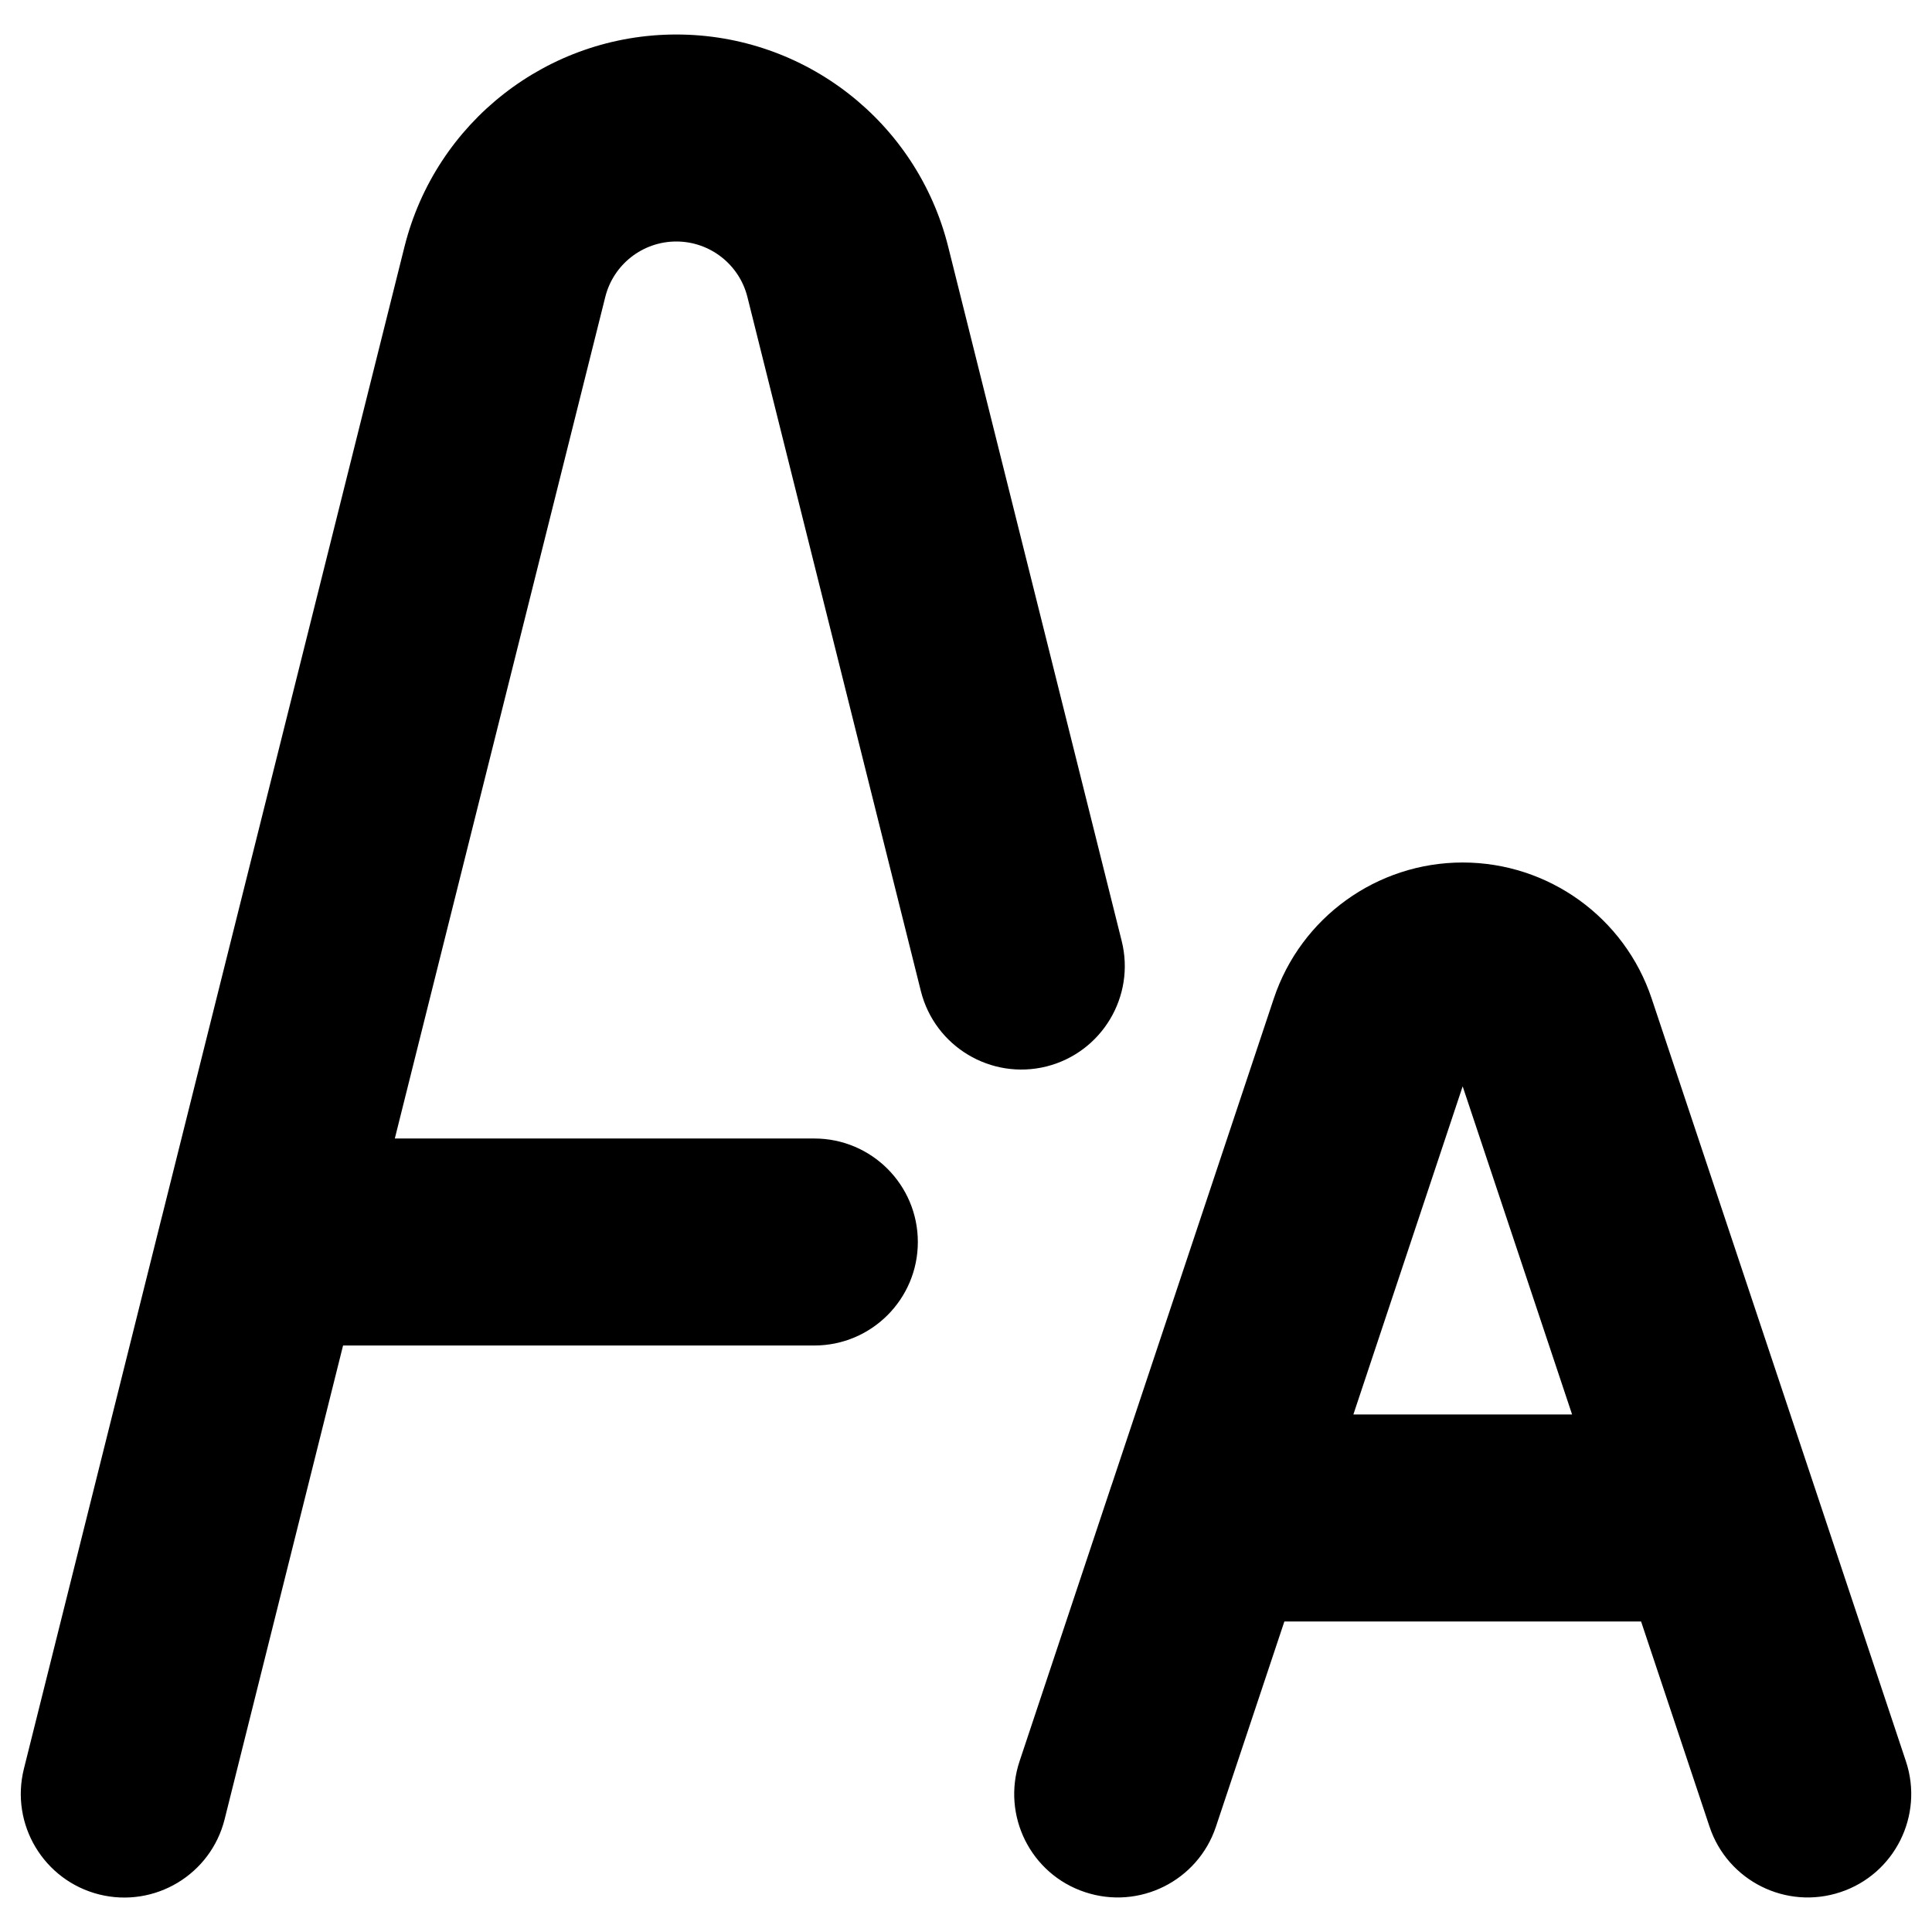 <svg xmlns="http://www.w3.org/2000/svg" fill="none" viewBox="0 0 14 14"><path fill="currentColor" fill-rule="evenodd" d="M4.386 2.152C4.445 1.916 4.657 1.75 4.901 1.75C5.144 1.75 5.357 1.916 5.416 2.152L6.673 7.182C6.774 7.584 7.181 7.828 7.583 7.728C7.984 7.627 8.229 7.22 8.128 6.818L6.871 1.788C6.645 0.884 5.833 0.25 4.901 0.25C3.969 0.25 3.157 0.884 2.931 1.788L1.177 8.802C1.174 8.812 1.172 8.823 1.169 8.833L0.173 12.818C0.073 13.22 0.317 13.627 0.719 13.728C1.121 13.828 1.528 13.584 1.628 13.182L2.486 9.75H5.901C6.315 9.75 6.651 9.414 6.651 9C6.651 8.586 6.315 8.25 5.901 8.25H2.861L4.386 2.152ZM11.892 11.75L12.388 13.237C12.519 13.63 12.944 13.842 13.337 13.711C13.729 13.581 13.942 13.156 13.811 12.763L13.151 10.782C13.147 10.769 13.142 10.756 13.138 10.743L11.969 7.237C11.773 6.648 11.221 6.25 10.599 6.25C9.978 6.25 9.426 6.648 9.23 7.237L8.059 10.75C8.056 10.758 8.053 10.767 8.05 10.776L7.388 12.763C7.257 13.156 7.469 13.581 7.862 13.711C8.255 13.842 8.68 13.63 8.811 13.237L9.307 11.75H11.892ZM11.392 10.25L10.599 7.872L9.807 10.25H11.392Z" clip-rule="evenodd"></path></svg>